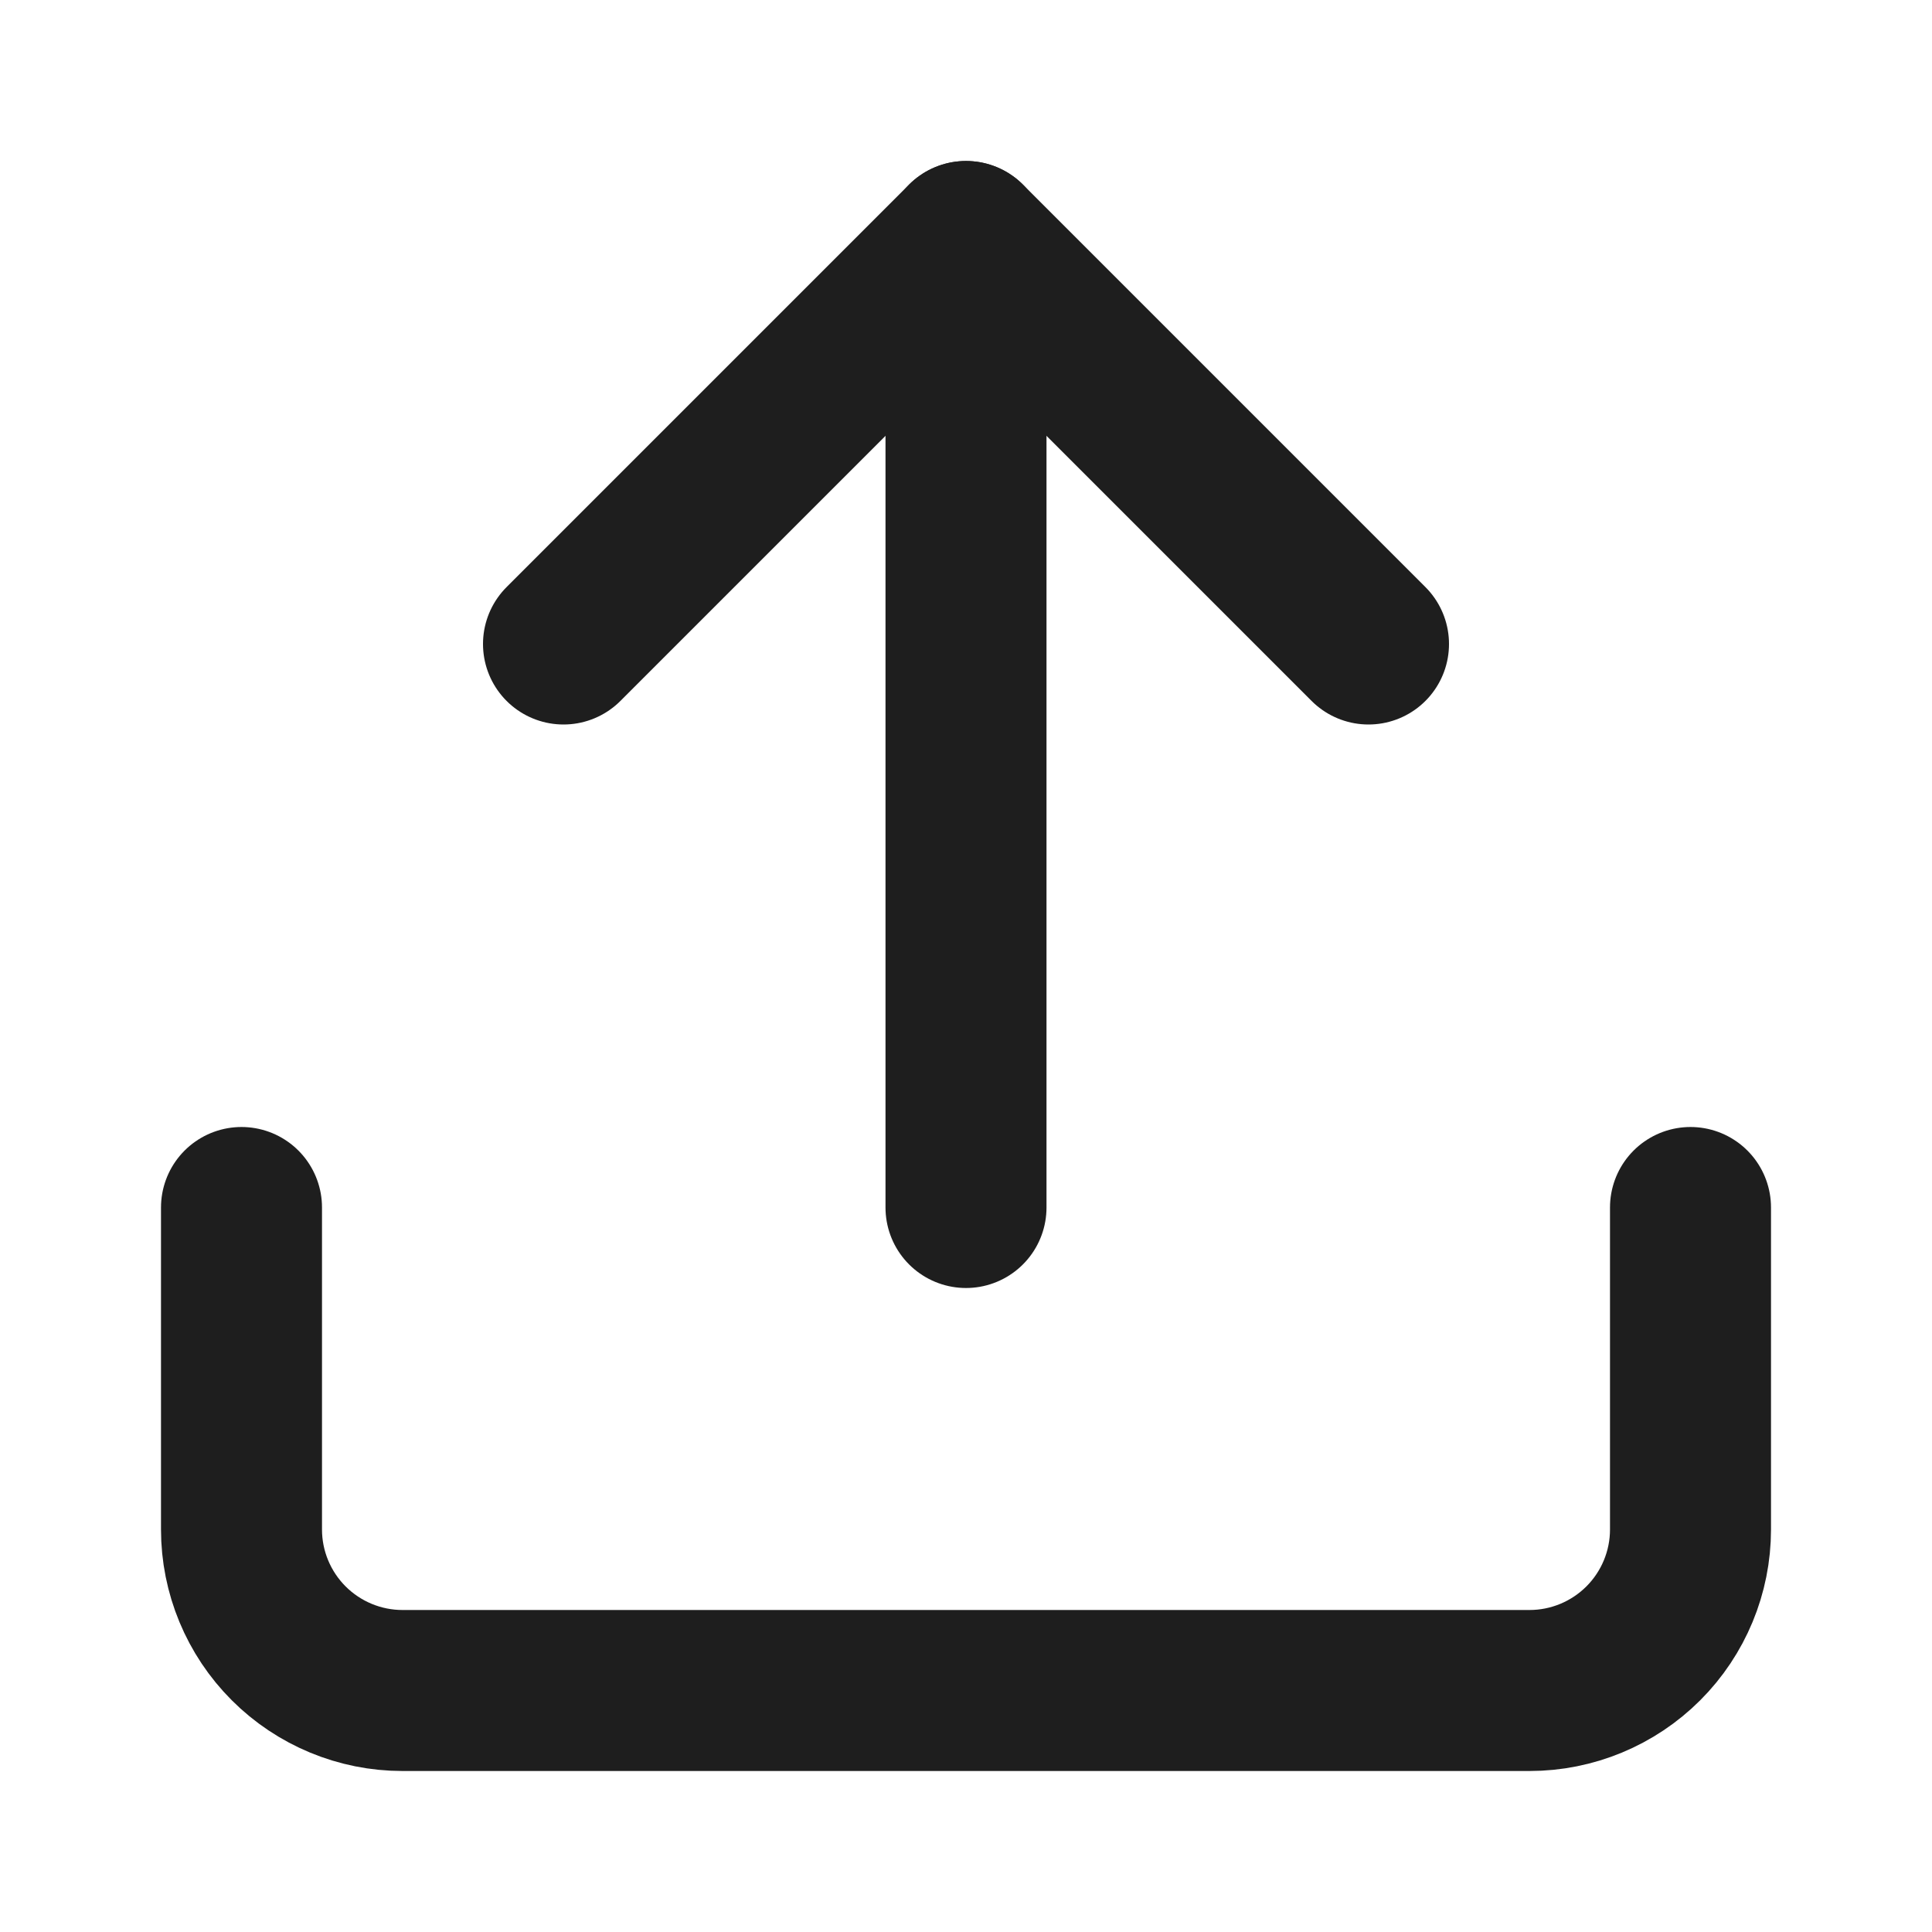 <svg width="24" height="24" viewBox="0 0 24 24" fill="none" xmlns="http://www.w3.org/2000/svg">
<path d="M21 15V19C21 19.53 20.789 20.039 20.414 20.414C20.039 20.789 19.53 21 19 21H5C4.47 21 3.961 20.789 3.586 20.414C3.211 20.039 3 19.53 3 19V15" stroke="#1E1E1E" stroke-width="2" stroke-linecap="round" stroke-linejoin="round"/>
<path d="M17 8L12 3L7 8" stroke="#1E1E1E" stroke-width="2" stroke-linecap="round" stroke-linejoin="round"/>
<path d="M12 3V15" stroke="#1E1E1E" stroke-width="2" stroke-linecap="round" stroke-linejoin="round"/>
</svg>
